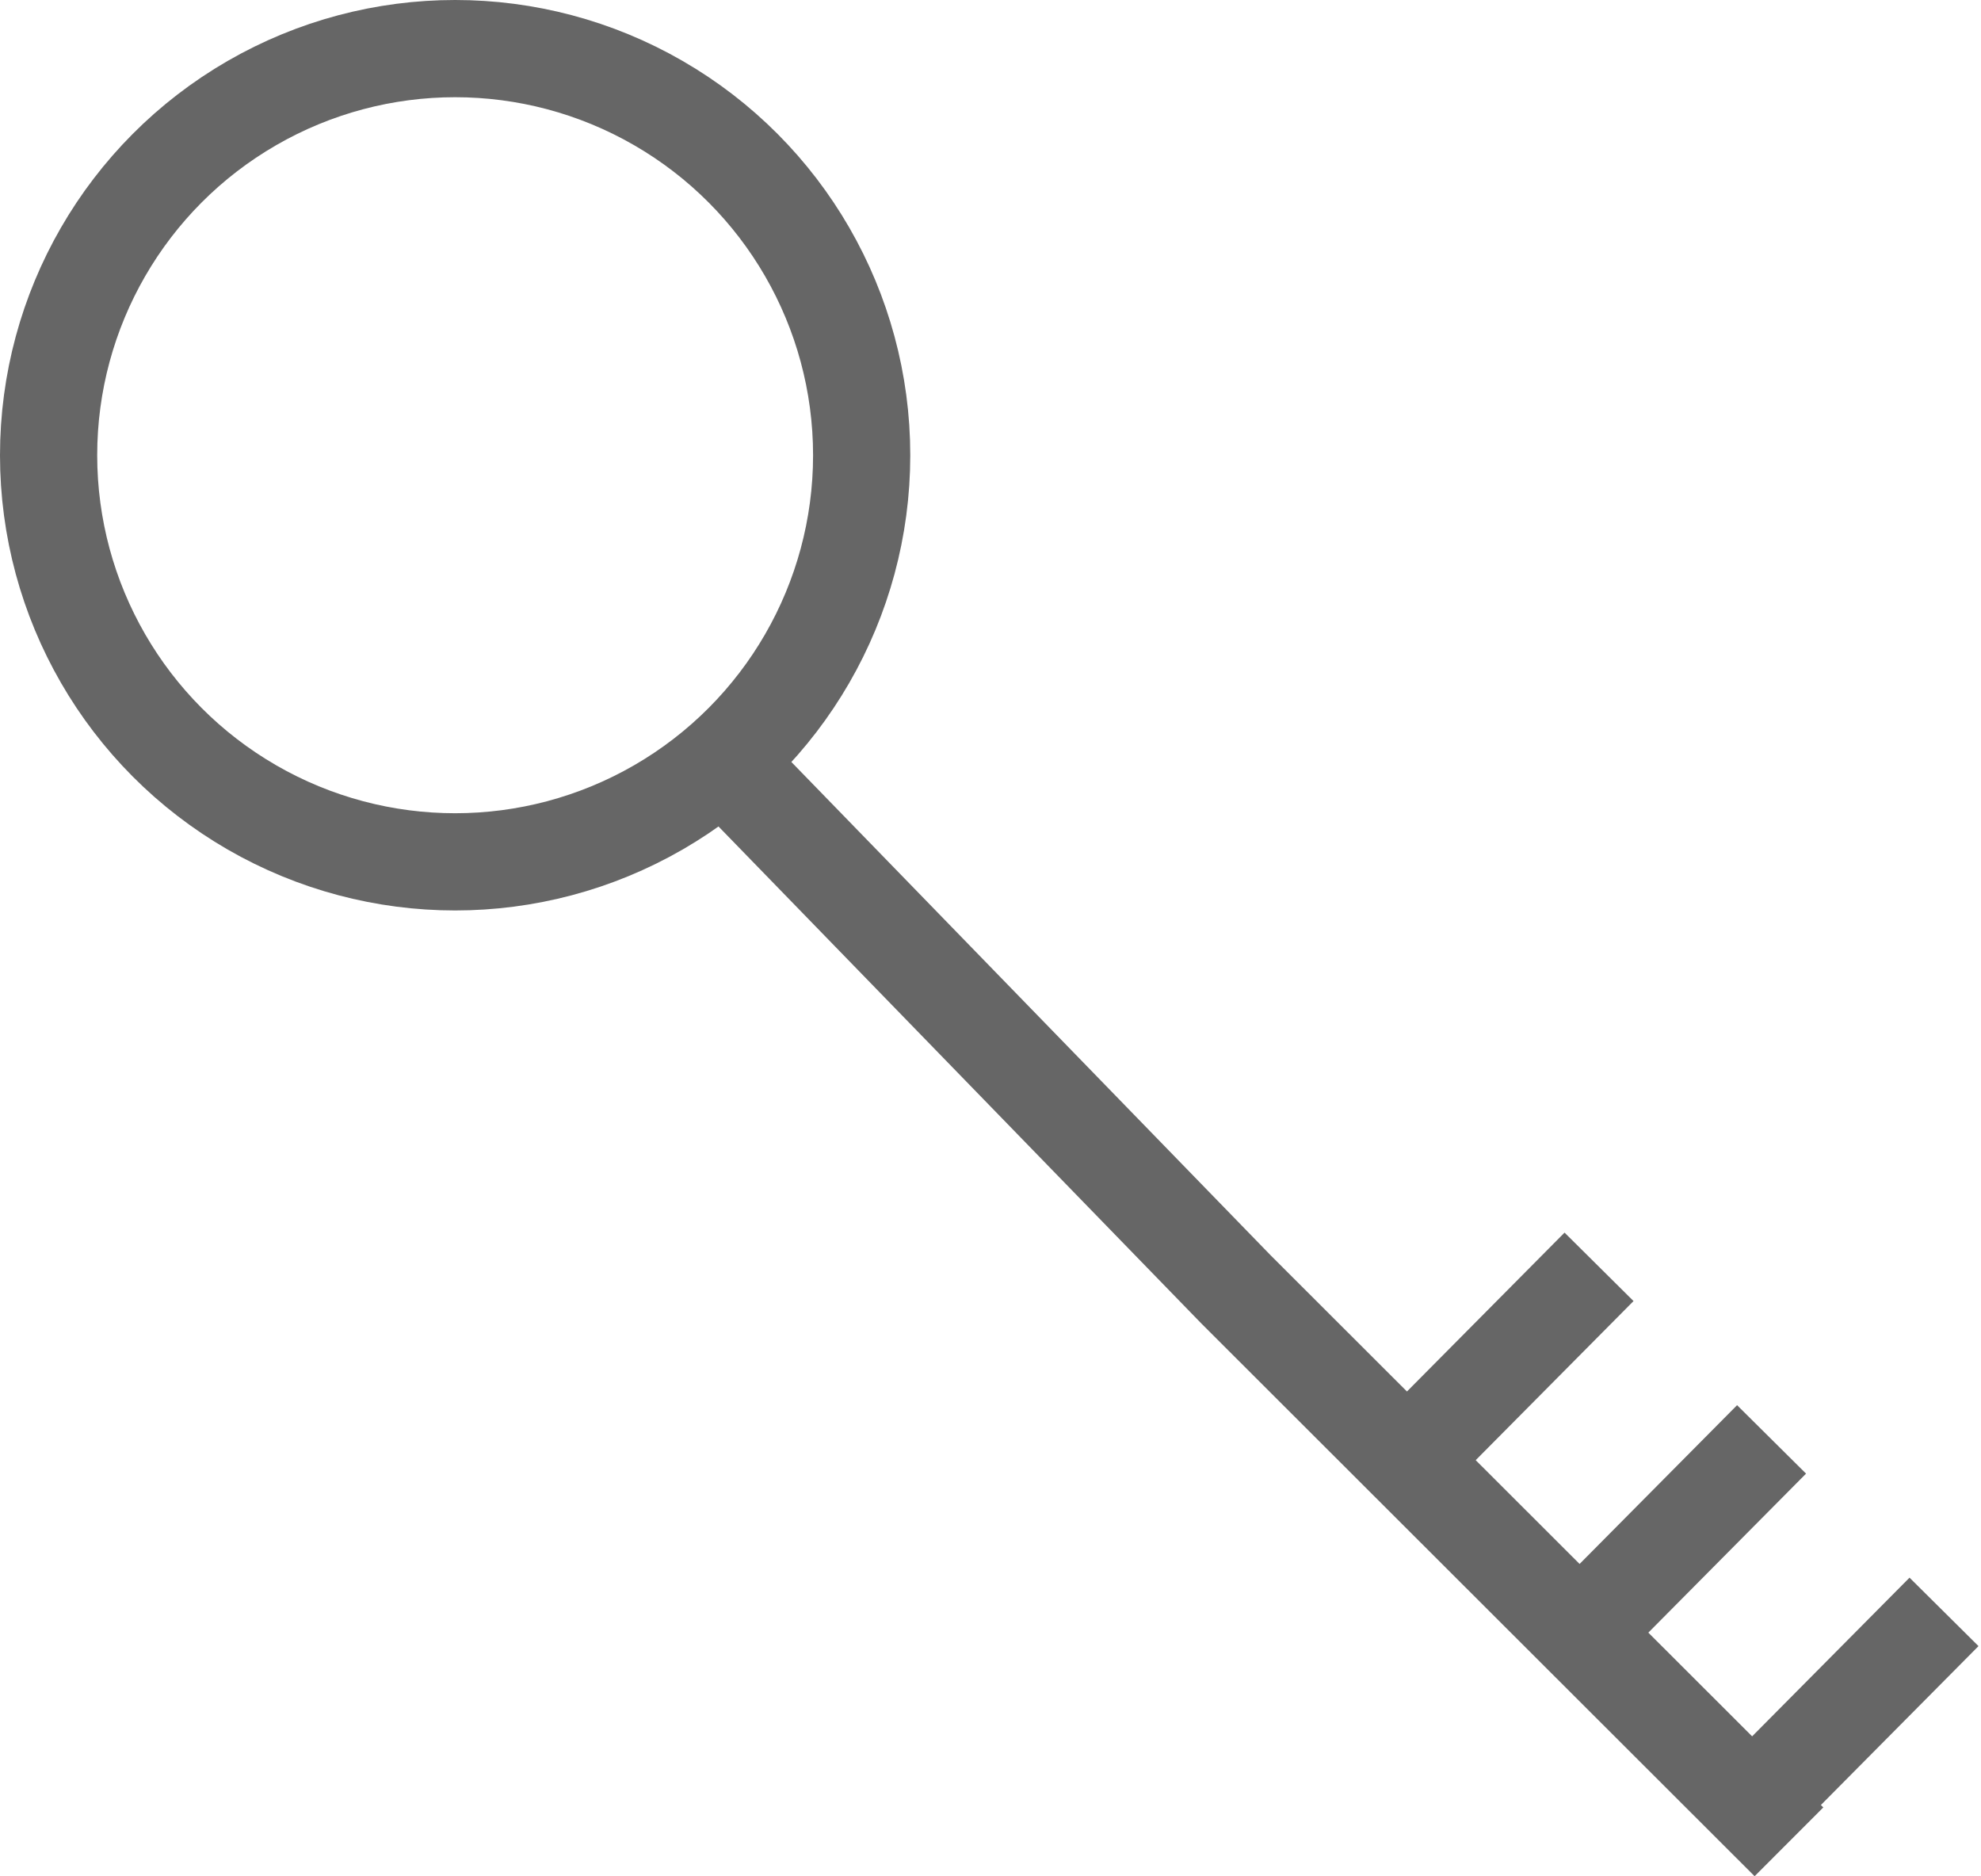 <svg xmlns="http://www.w3.org/2000/svg" viewBox="-20261 -17978 24.457 23.158">
  <defs>
    <style>
      .cls-1, .cls-3 {
        fill: none;
      }

      .cls-1 {
        stroke: #666;
        stroke-width: 1.2px;
      }

      .cls-2 {
        stroke: none;
      }
    </style>
  </defs>
  <g id="Group_1356" data-name="Group 1356" transform="translate(-20987 -18156)">
    <g id="Ellipse_449" data-name="Ellipse 449" class="cls-1" transform="translate(726 178)">
      <circle class="cls-2" cx="5.619" cy="5.619" r="5.619"/>
      <circle class="cls-3" cx="5.619" cy="5.619" r="5.019"/>
    </g>
    <path id="Path_4011" data-name="Path 4011" class="cls-1" d="M-20514.162-18044.584l6.561,6.752,6.826,6.818" transform="translate(21248.861 18231.748)"/>
    <path id="Path_4013" data-name="Path 4013" class="cls-1" d="M0,2.838,2.625,0" transform="matrix(0.999, 0.035, -0.035, 0.999, 747.378, 197.804)"/>
    <path id="Path_4014" data-name="Path 4014" class="cls-1" d="M0,2.838,2.625,0" transform="matrix(0.999, 0.035, -0.035, 0.999, 745.249, 195.675)"/>
    <path id="Path_4015" data-name="Path 4015" class="cls-1" d="M0,2.838,2.625,0" transform="matrix(0.999, 0.035, -0.035, 0.999, 743.119, 193.545)"/>
  </g>
</svg>
